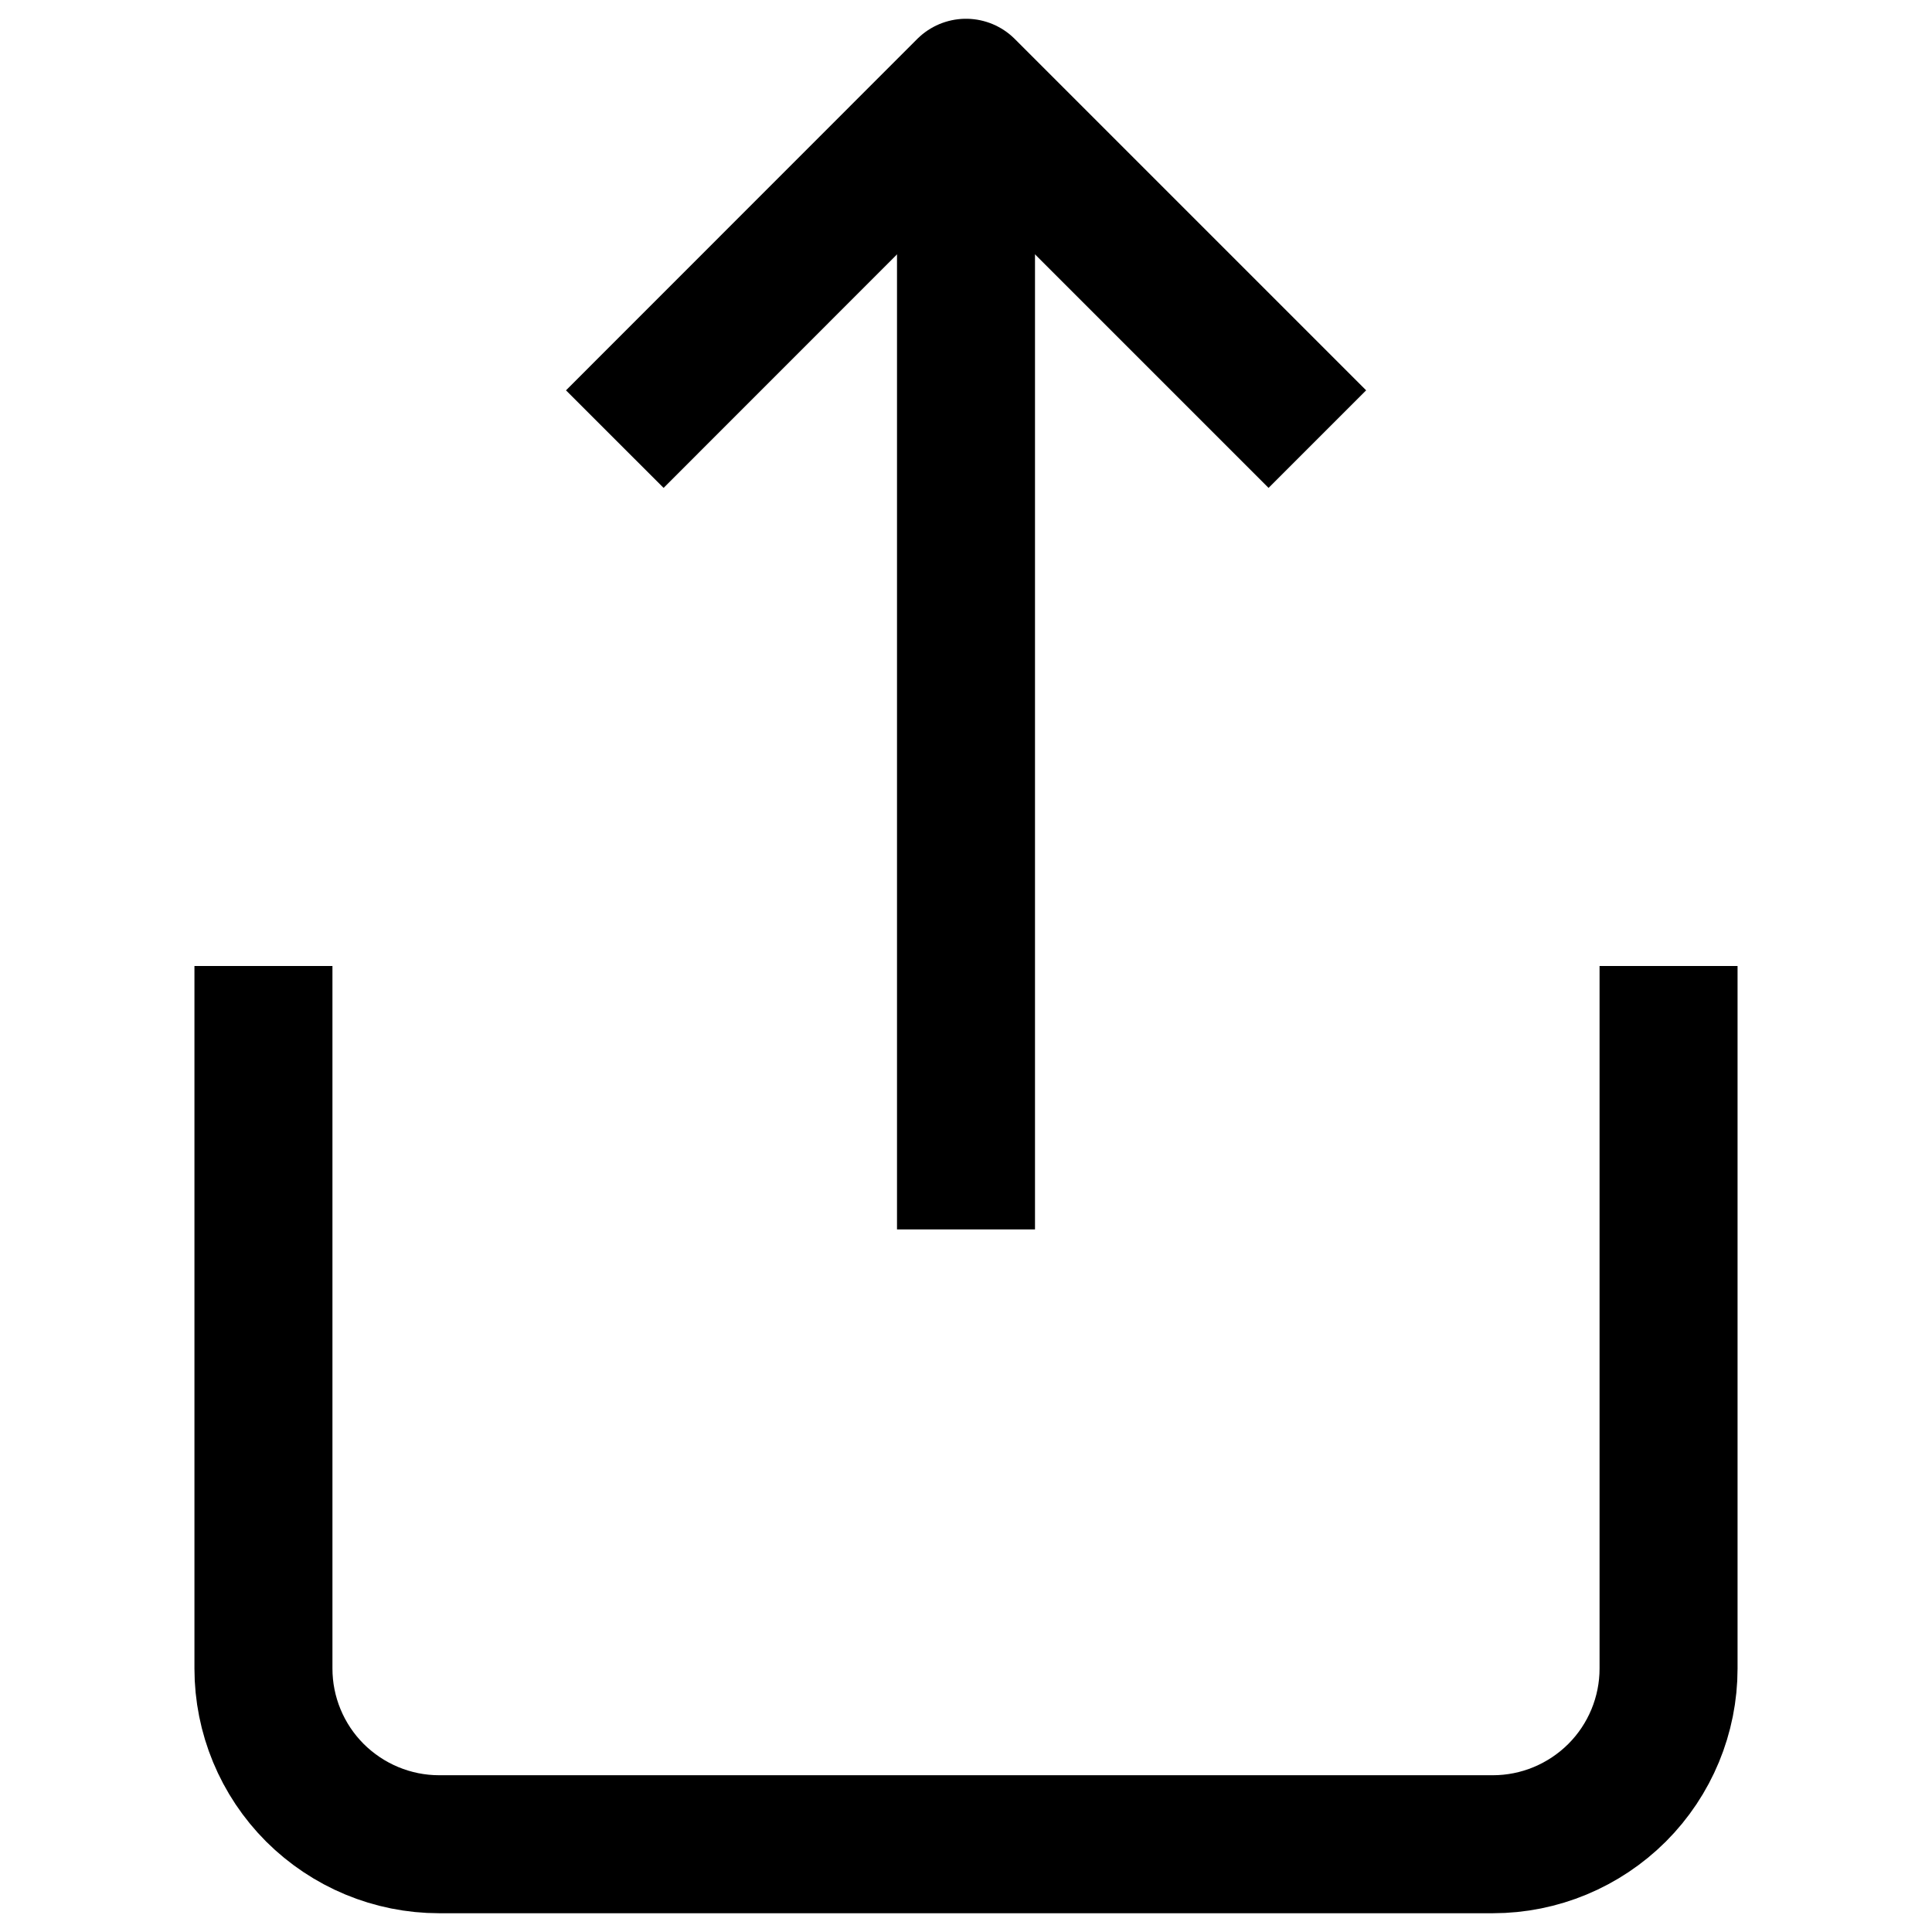 <svg width="14" height="14" viewBox="0 0 14 14" fill="none" xmlns="http://www.w3.org/2000/svg">
<path d="M1.909 7V12.091C1.909 12.428 2.043 12.752 2.282 12.991C2.521 13.229 2.844 13.364 3.182 13.364H10.818C11.156 13.364 11.479 13.229 11.718 12.991C11.957 12.752 12.091 12.428 12.091 12.091V7" stroke="black" stroke-linejoin="round"/>
<path d="M9.546 3.182L7 0.636L4.455 3.182" stroke="black" stroke-linejoin="round"/>
<path d="M7 0.636V8.909" stroke="black" stroke-linejoin="round"/>
</svg>

